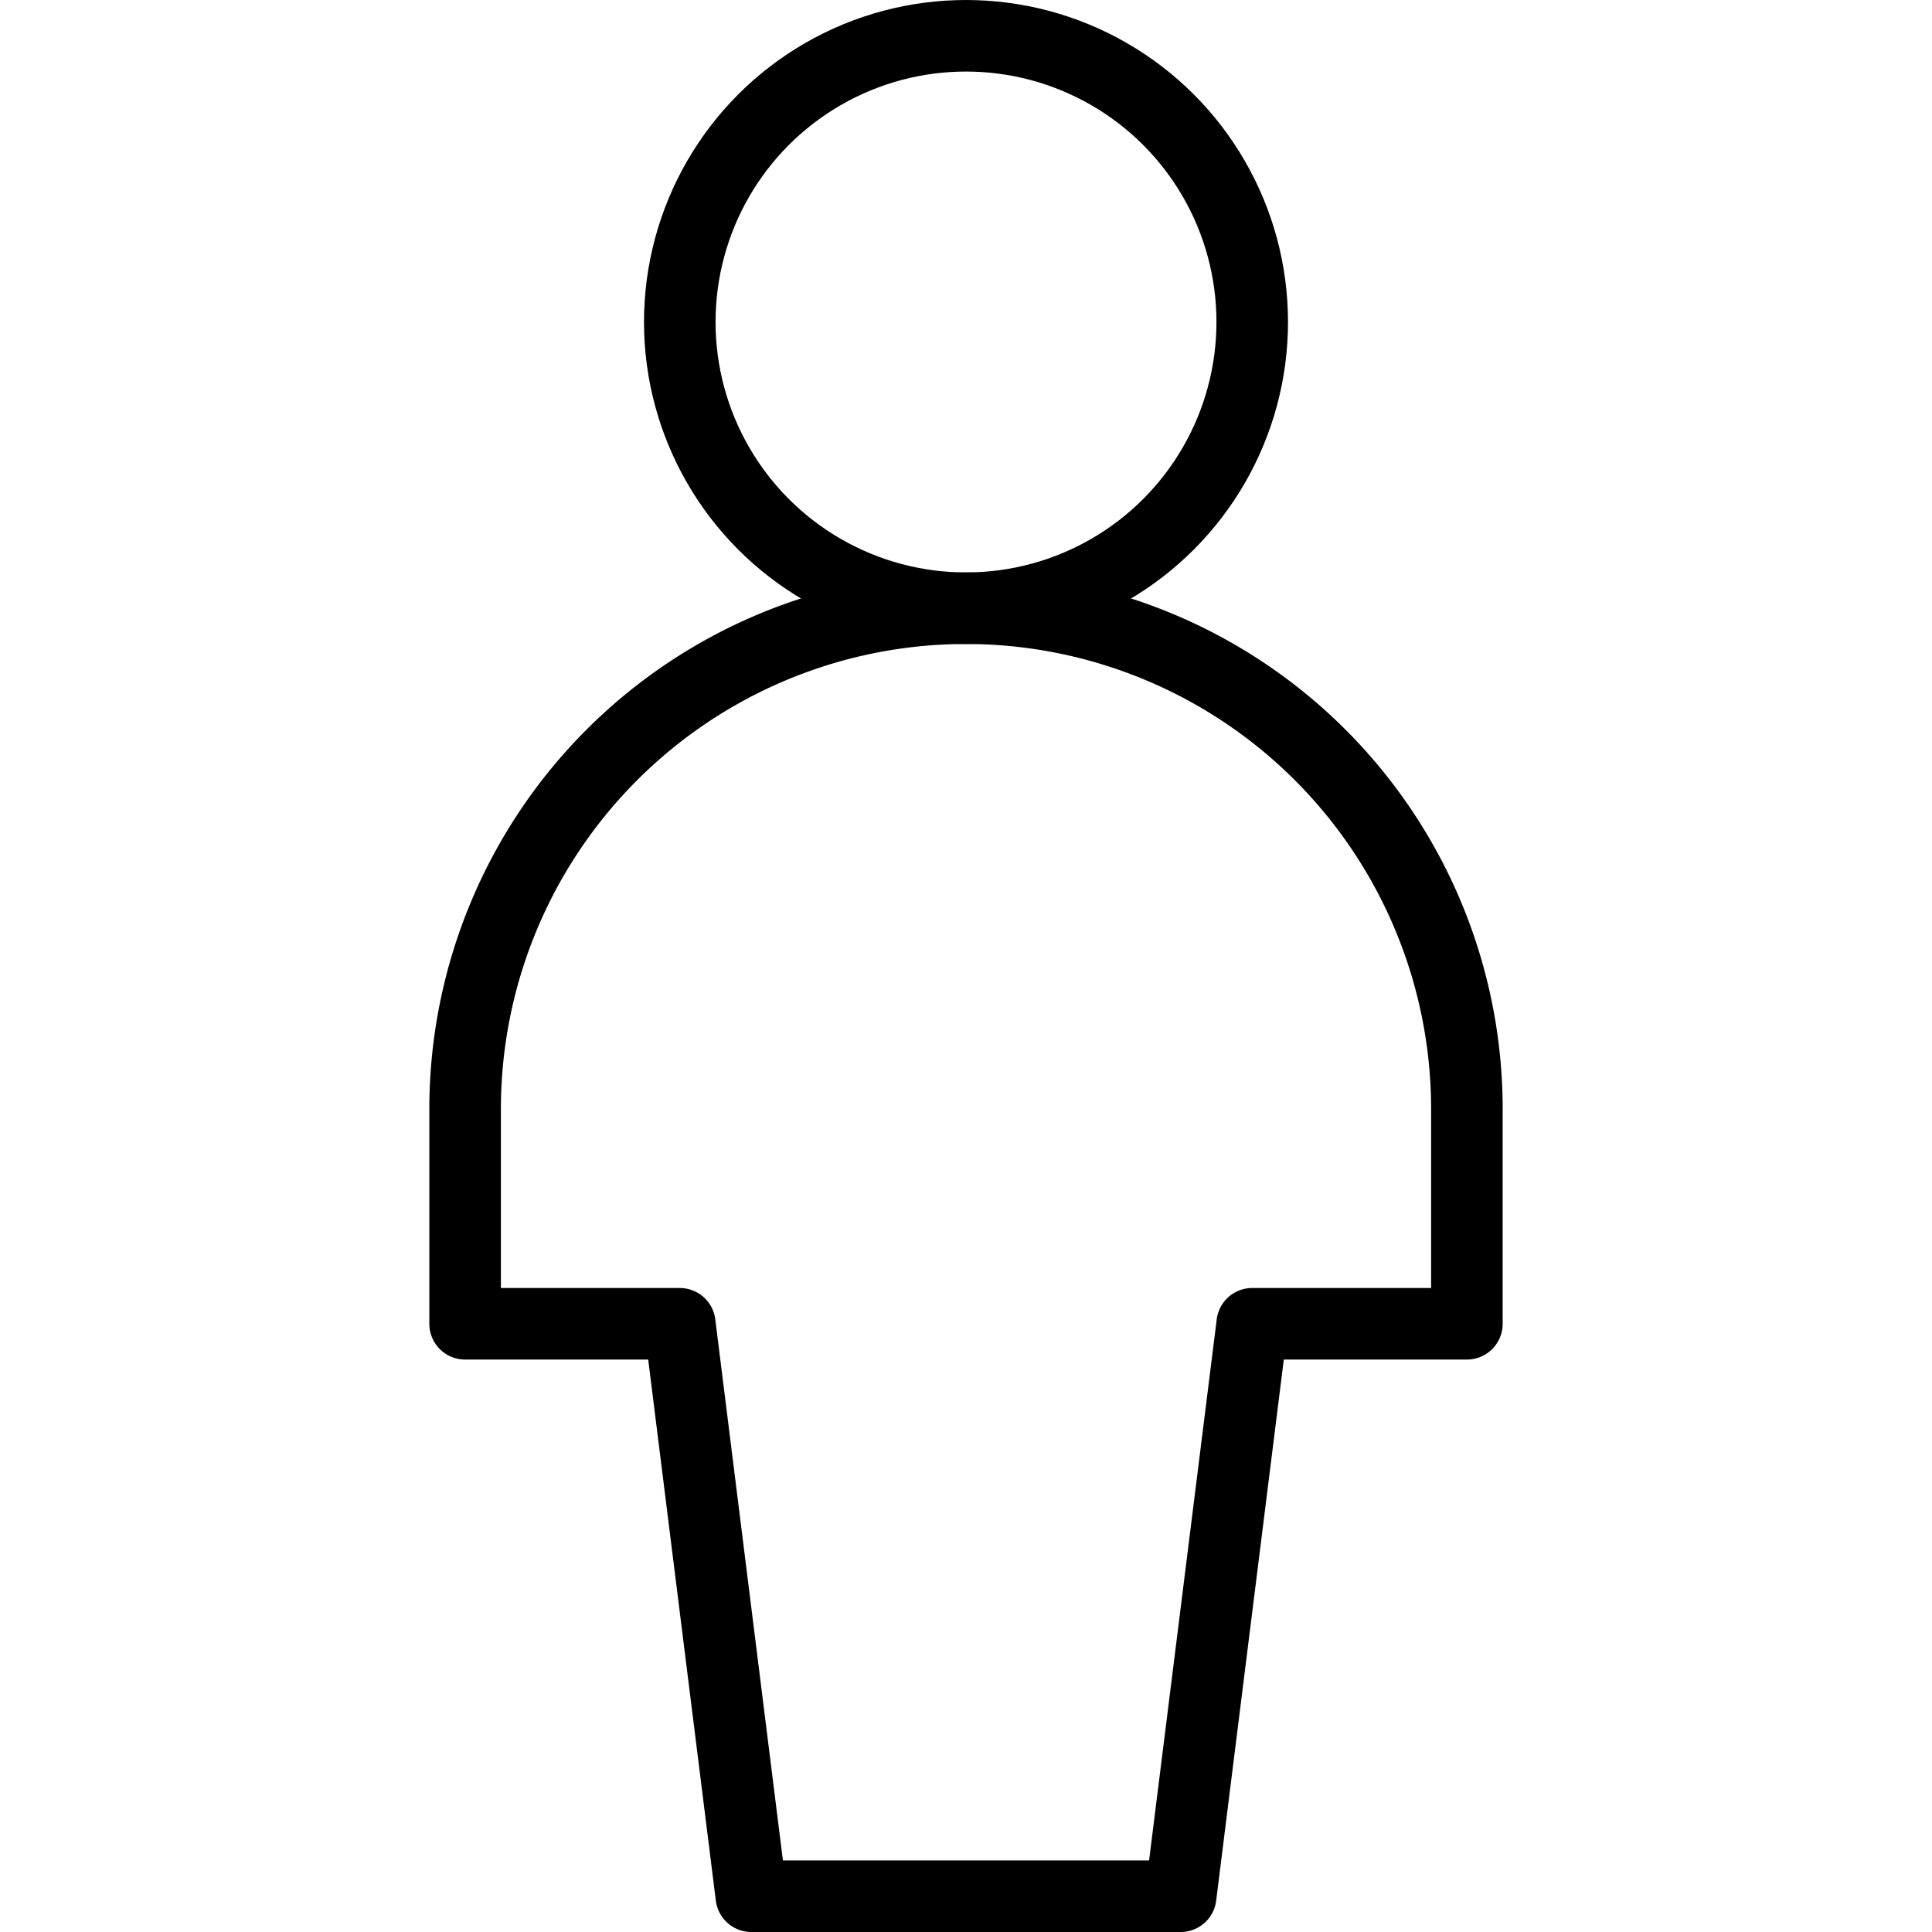 <svg xmlns="http://www.w3.org/2000/svg" viewBox="0.25 0.25 13.5 13.5" height="64" width="64" stroke-width="0.5"><g><circle cx="7" cy="2.5" r="2" fill="none" stroke="#000000" stroke-linecap="round" stroke-linejoin="round"></circle><path d="M10.5,8a3.5,3.5,0,0,0-7,0V9.5H5l.5,4h3l.5-4h1.5Z" fill="none" stroke="#000000" stroke-linecap="round" stroke-linejoin="round"></path></g></svg>